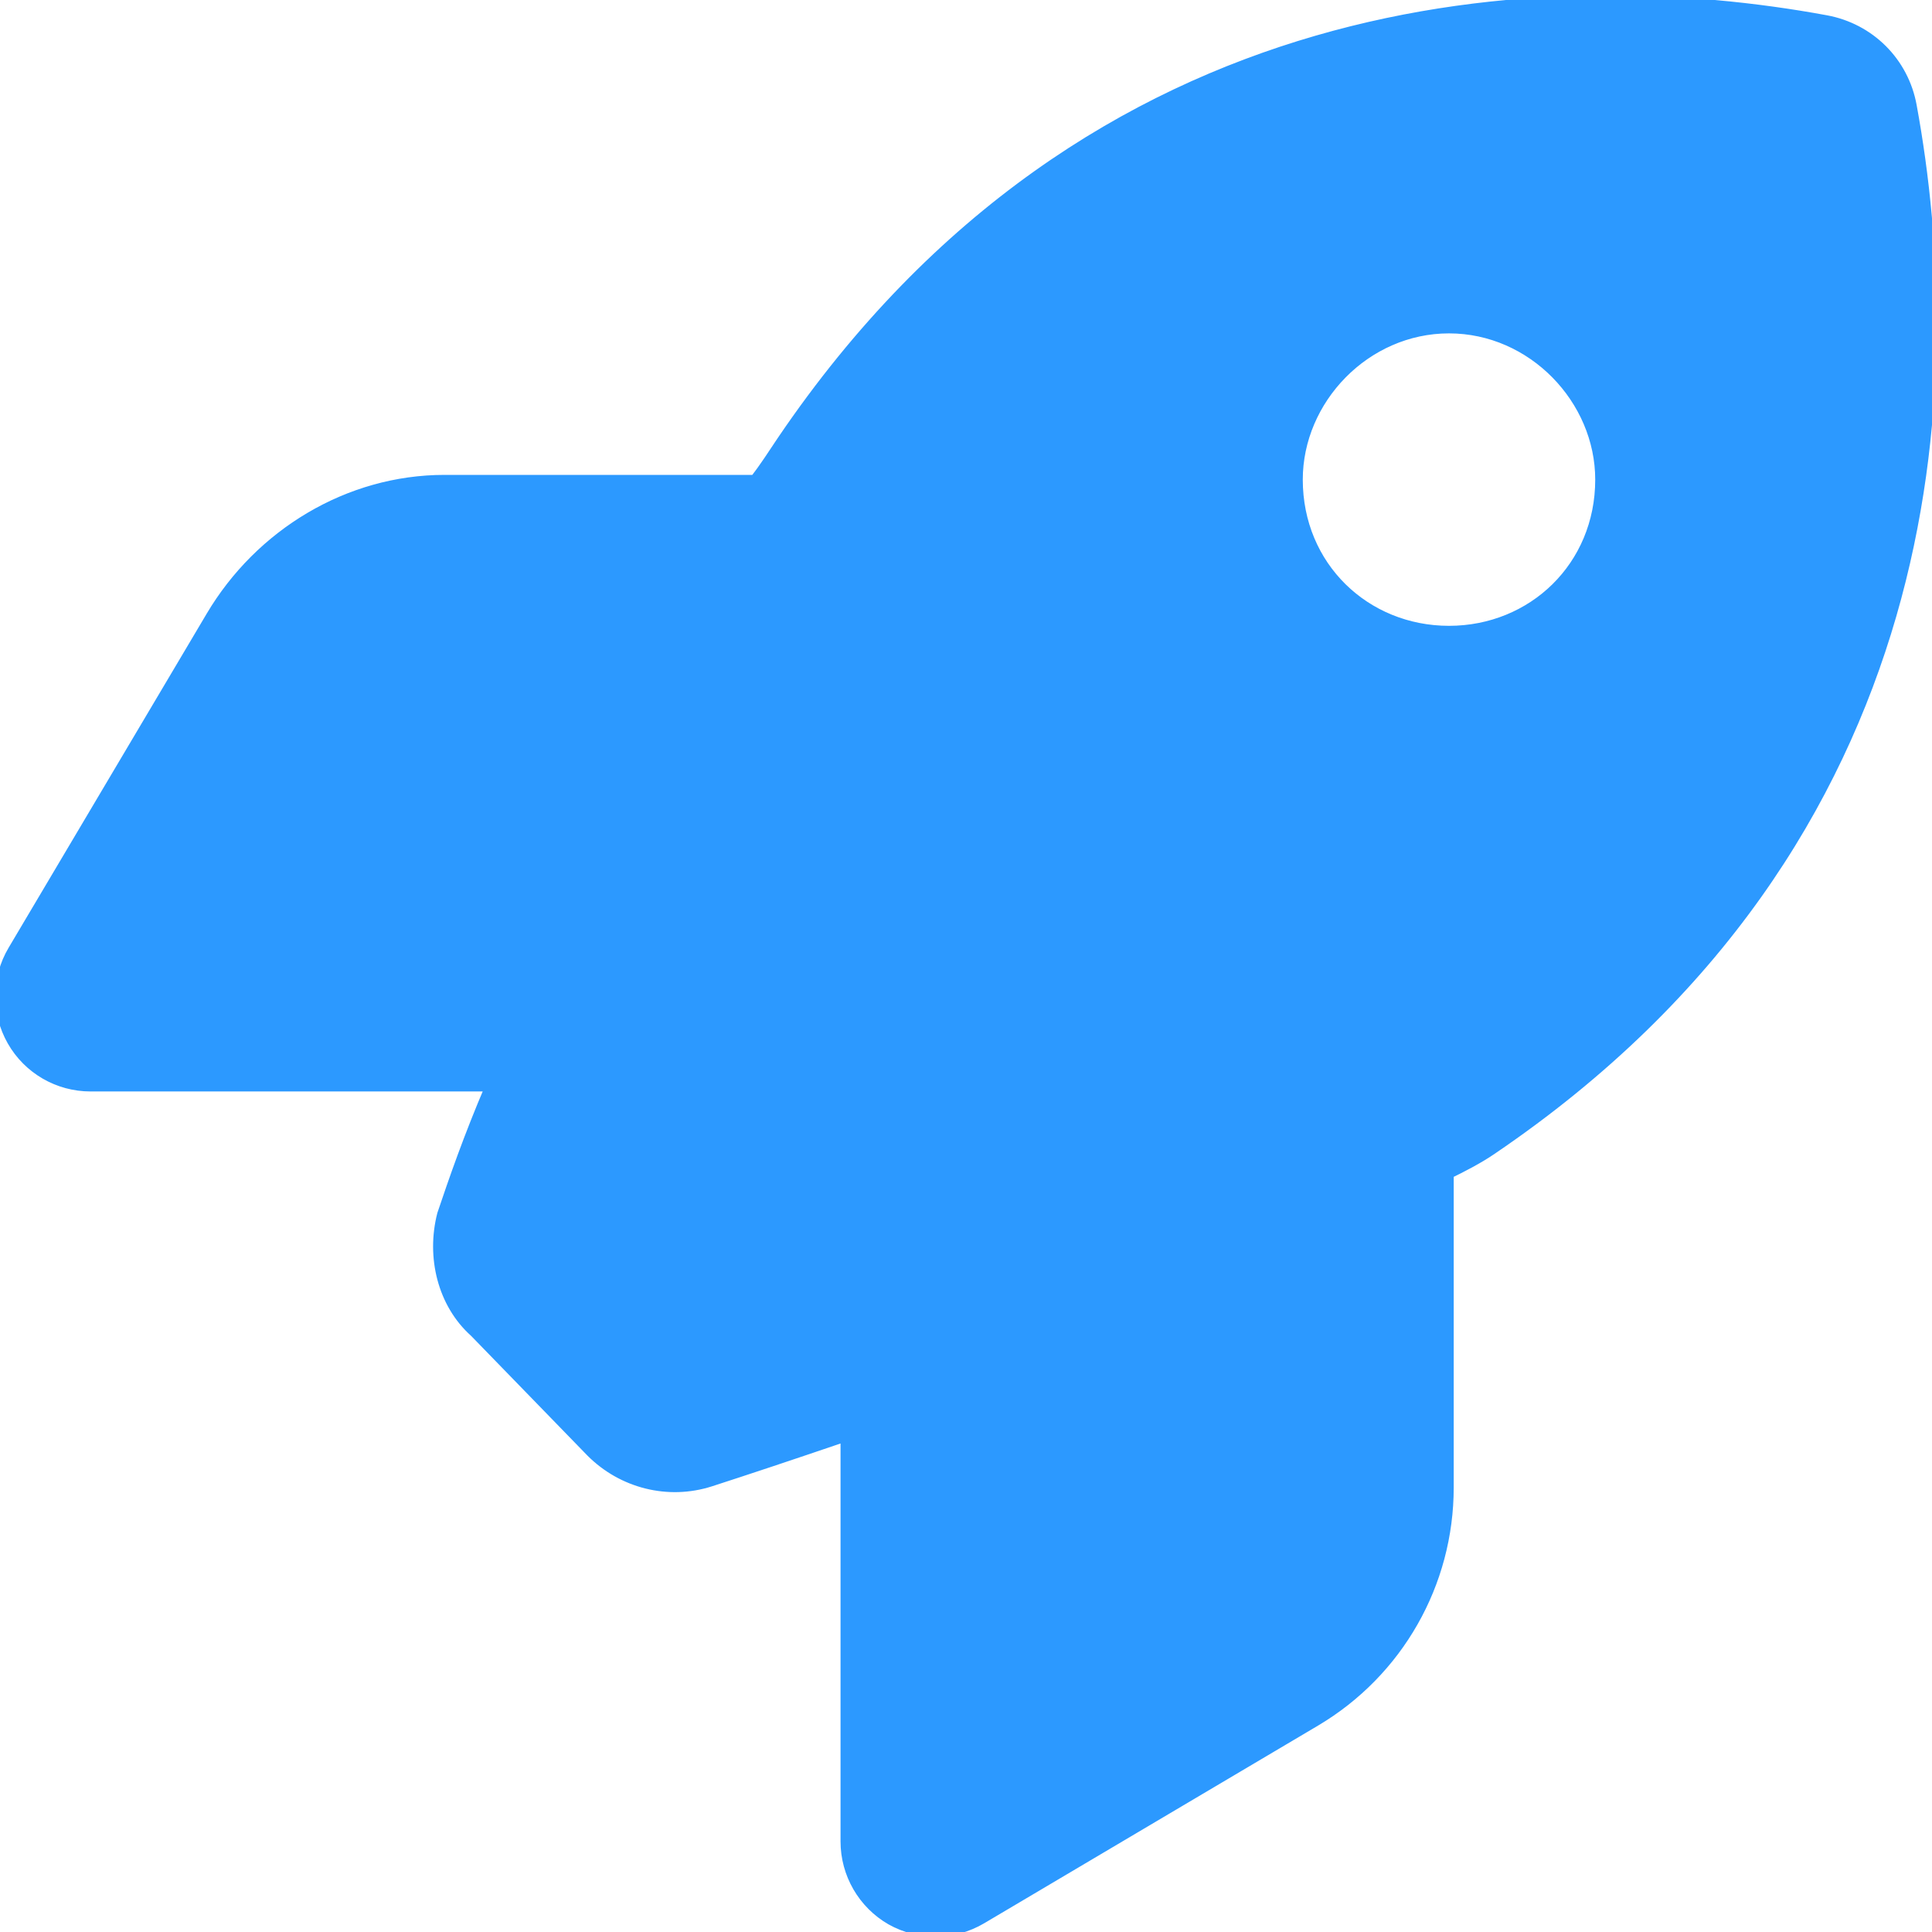 <svg xmlns="http://www.w3.org/2000/svg" width="24" height="24" viewBox="0 0 512 512" fill="#2C99FF" stroke="#2C99FF" stroke-width="2.5" stroke-linecap="round" stroke-linejoin="round"><!--! Font Awesome Pro 6.1.1 by @fontawesome - https://fontawesome.com License - https://fontawesome.com/license (Commercial License) Copyright 2022 Fonticons, Inc. --><path d="M156.6 384.9L125.7 353.1C117.2 345.5 114.2 333.1 117.1 321.8C120.1 312.9 124.1 301.3 129.8 288H24C15.38 288 7.414 283.4 3.146 275.9C-1.123 268.4-1.042 259.2 3.357 251.8L55.83 163.3C68.79 141.4 92.33 127.1 117.8 127.1H200C202.4 124 204.8 120.3 207.2 116.7C289.1-4.07 411.1-8.142 483.9 5.275C495.6 7.414 504.6 16.43 506.7 28.06C520.1 100.9 516.1 222.9 395.3 304.8C391.8 307.2 387.1 309.6 384 311.1V394.2C384 419.7 370.6 443.2 348.7 456.2L260.2 508.6C252.8 513 243.6 513.1 236.1 508.9C228.6 504.6 224 496.6 224 488V380.8C209.9 385.6 197.6 389.7 188.3 392.7C177.1 396.3 164.9 393.2 156.6 384.9V384.9zM384 167.1C406.1 167.1 424 150.1 424 127.1C424 105.9 406.1 87.1 384 87.1C361.9 87.1 344 105.9 344 127.1C344 150.1 361.9 167.1 384 167.1z"/></svg>